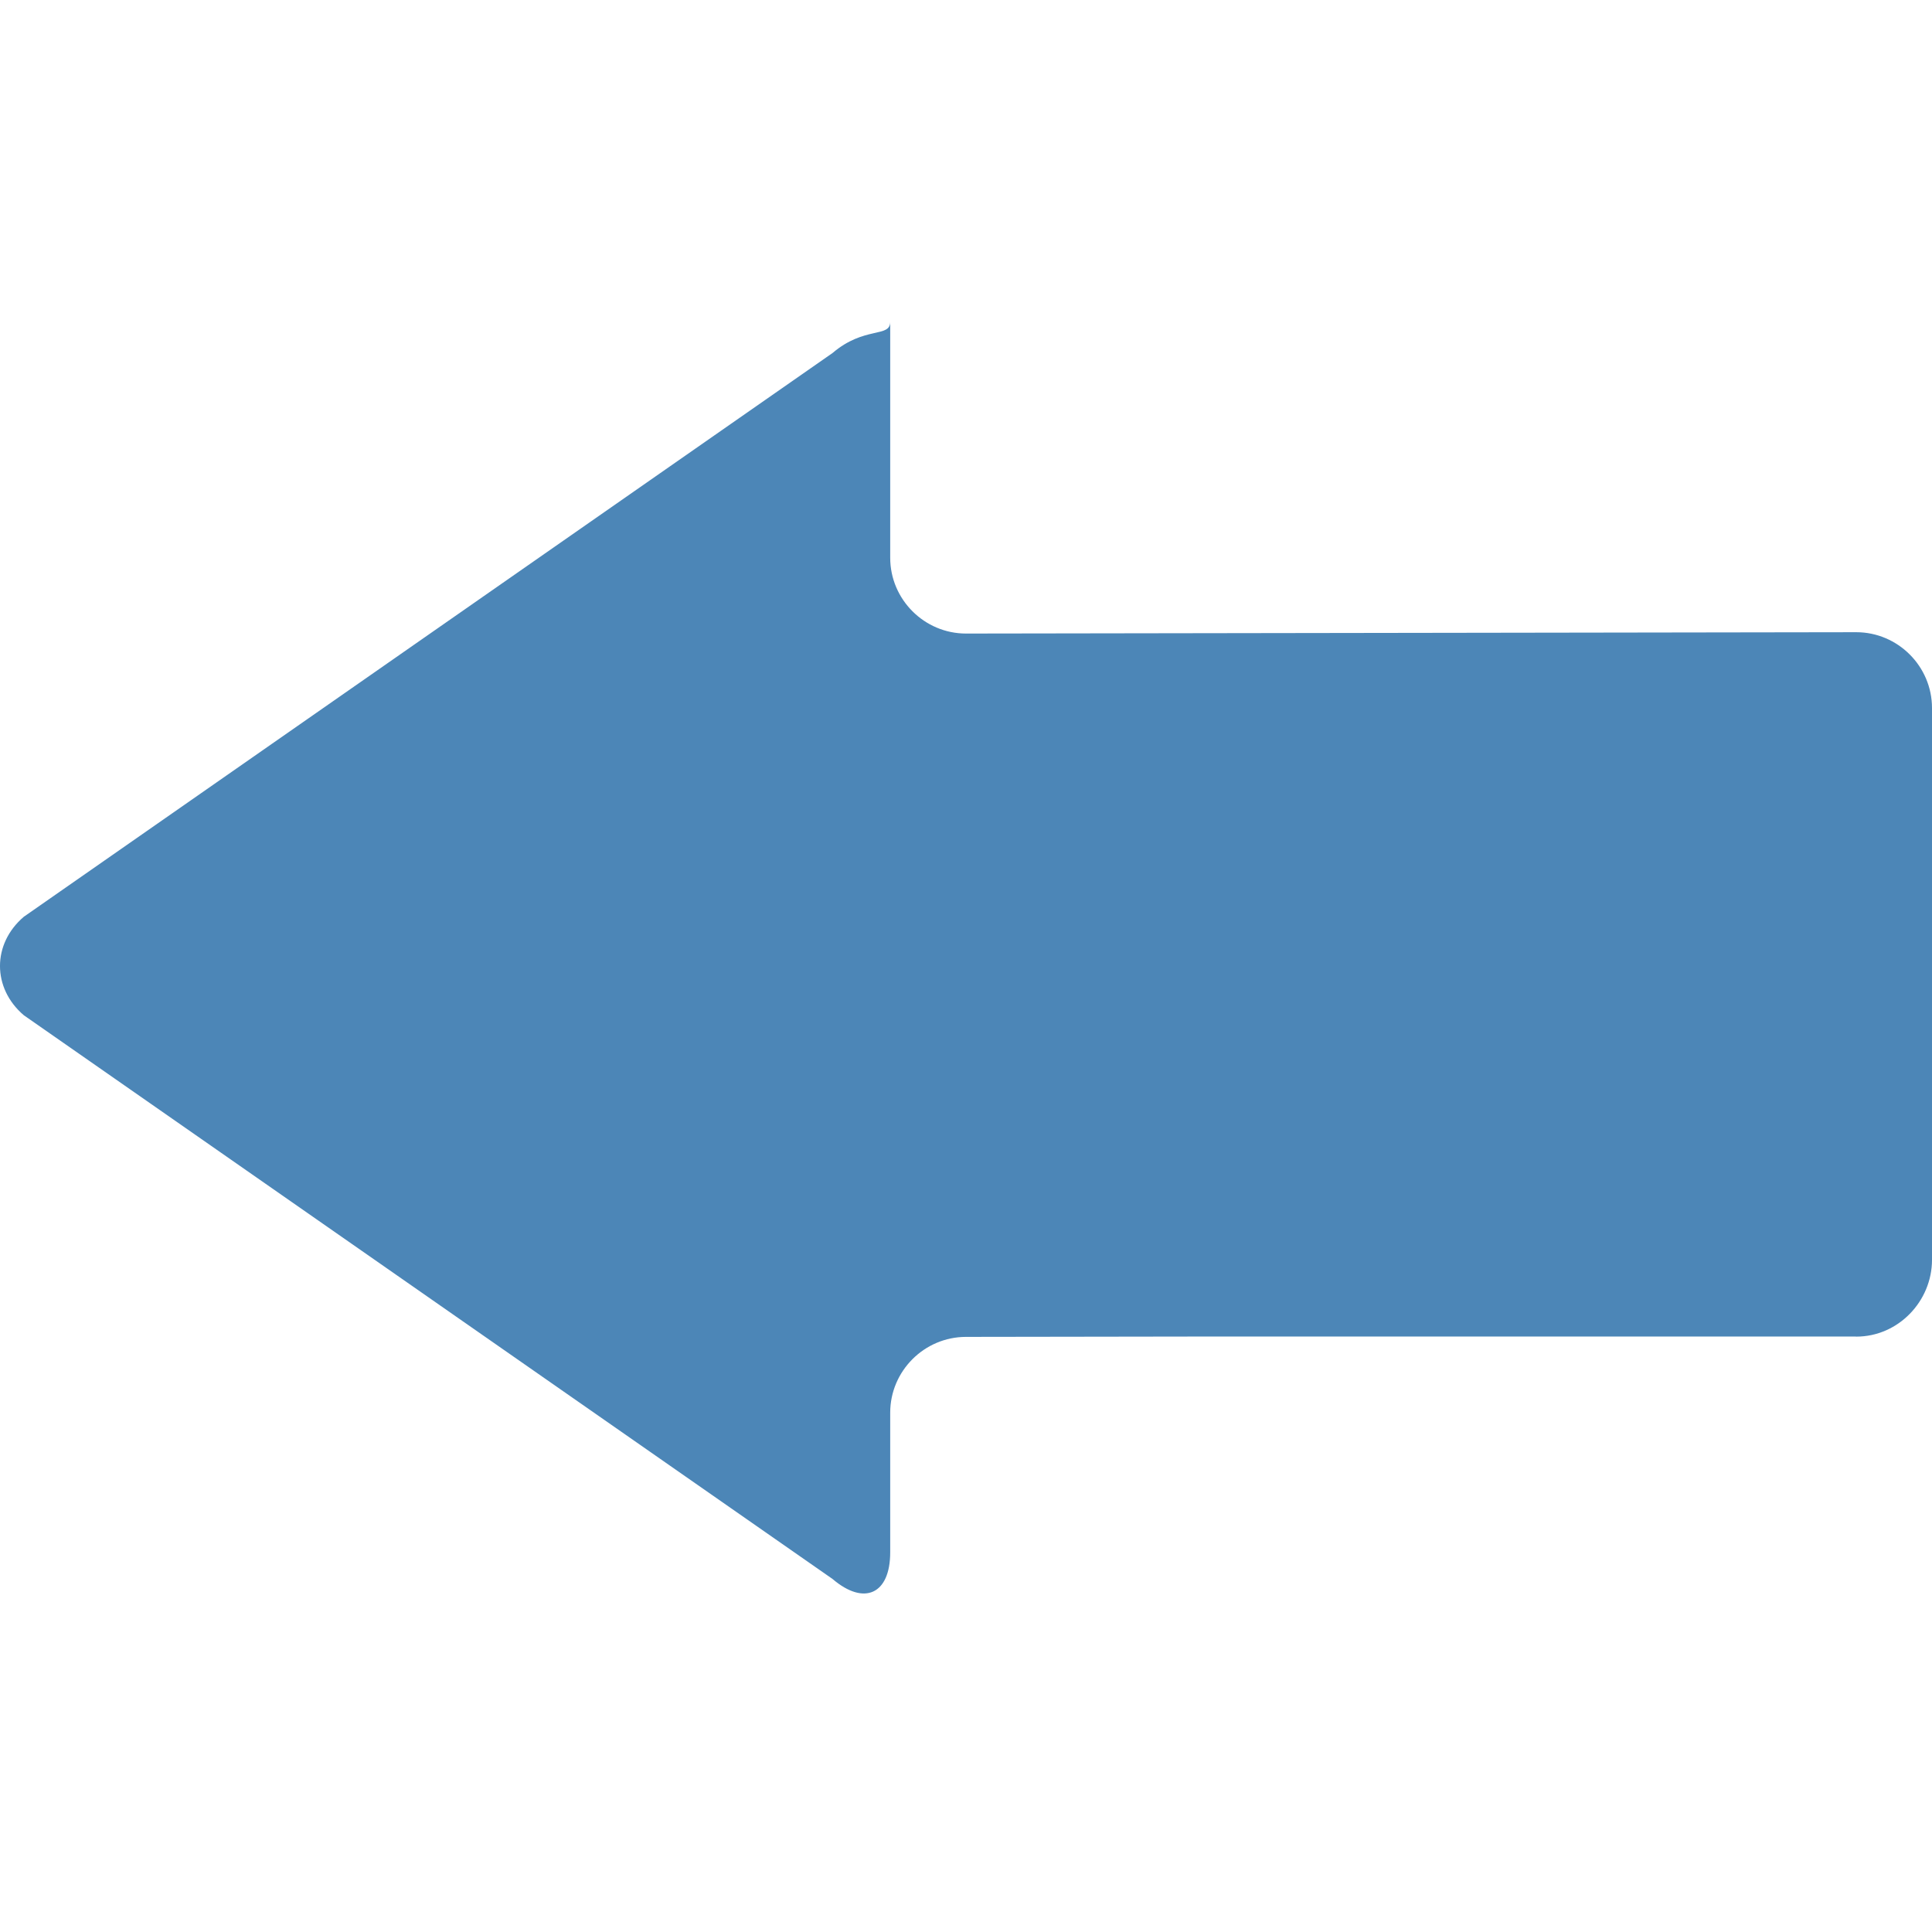 <?xml version="1.0" encoding="iso-8859-1"?>
<!-- Generator: Adobe Illustrator 16.0.0, SVG Export Plug-In . SVG Version: 6.00 Build 0)  -->
<!DOCTYPE svg PUBLIC "-//W3C//DTD SVG 1.1//EN" "http://www.w3.org/Graphics/SVG/1.1/DTD/svg11.dtd">
<svg version="1.1" id="Capa_1" xmlns="http://www.w3.org/2000/svg" xmlns:xlink="http://www.w3.org/1999/xlink" x="0px" y="0px"
	 width="401.949px" height="401.949px" viewBox="0 0 401.949 401.949" style="enable-background:new 0 0 401.949 401.949;"
	 xml:space="preserve">
<g>
	<g>
		<g id="Layer_5_60_">
			<path style="fill:#4c86b7" transform="rotate(270 200.975 200.975)" d="M328.508,173.212L211.214,4.948c-5.633-6.598-14.846-6.598-20.479,0L73.445,173.209
				c-5.631,6.599-3.146,11.996,5.529,11.996h29.068c8.672,0,15.77,7.097,15.77,15.771l0.077,51.518v133.428l-0.021,0.292
				c0.003,8.676,7.321,15.734,15.991,15.736l114.789-0.002c8.674,0,15.771-7.096,15.771-15.766l-0.279-185.207
				c0-8.674,7.094-15.771,15.769-15.771h49.066C331.647,185.205,334.136,179.808,328.508,173.212z"/>
		</g>
	</g>
</g>
<g>
</g>
<g>
</g>
<g>
</g>
<g>
</g>
<g>
</g>
<g>
</g>
<g>
</g>
<g>
</g>
<g>
</g>
<g>
</g>
<g>
</g>
<g>
</g>
<g>
</g>
<g>
</g>
<g>
</g>
</svg>
